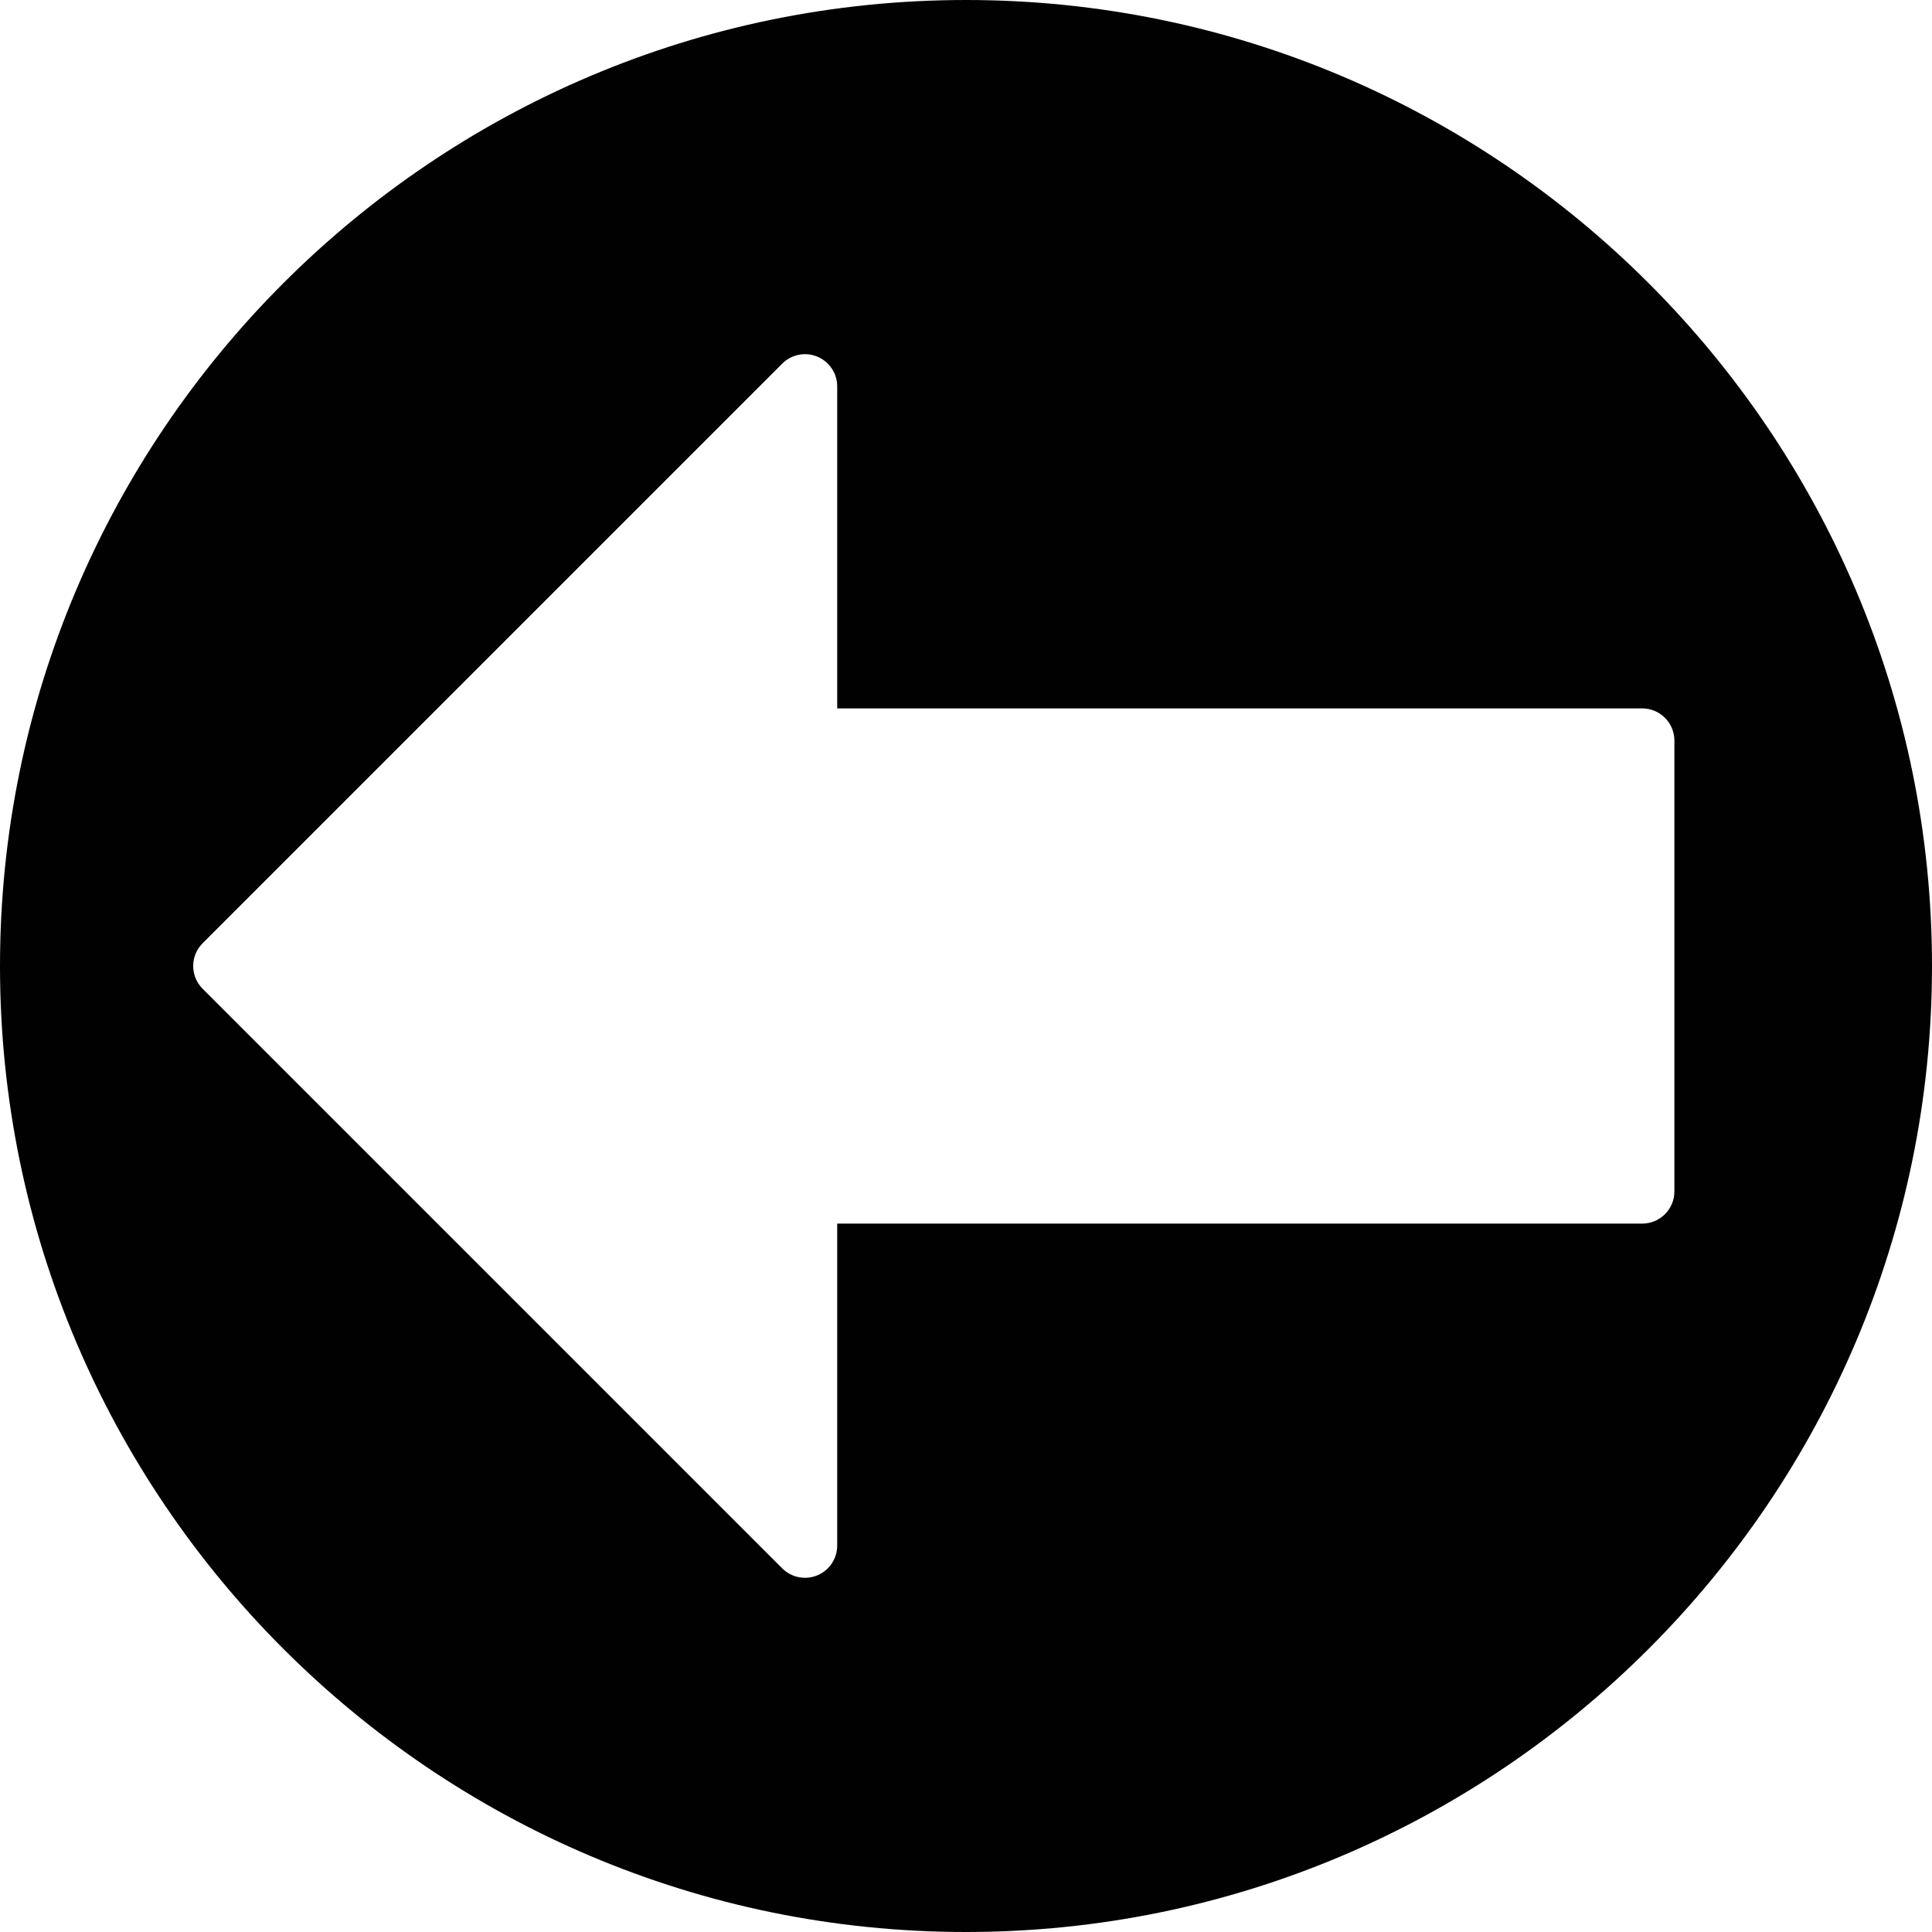 <?xml version="1.0" encoding="utf-8"?>
<!-- Generator: Adobe Illustrator 17.0.0, SVG Export Plug-In . SVG Version: 6.00 Build 0)  -->
<!DOCTYPE svg PUBLIC "-//W3C//DTD SVG 1.1//EN" "http://www.w3.org/Graphics/SVG/1.1/DTD/svg11.dtd">
<svg version="1.1" id="Layer_2" xmlns="http://www.w3.org/2000/svg" xmlns:xlink="http://www.w3.org/1999/xlink" x="0px" y="0px"
	 width="60px" height="60px" viewBox="0 0 60 60" enable-background="new 0 0 60 60" xml:space="preserve">
<path fill="#010101" d="M30,0C13.458,0,0,13.458,0,30s13.458,30,30,30s30-13.458,30-30S46.542,0,30,0z M51,38H26v10
	c0,0.404-0.244,0.769-0.617,0.924C25.259,48.975,25.129,49,25,49c-0.26,0-0.516-0.102-0.707-0.293l-18-18
	c-0.391-0.391-0.391-1.023,0-1.414l18-18c0.286-0.287,0.715-0.373,1.09-0.217C25.756,11.231,26,11.596,26,12v10h25
	c0.552,0,1,0.448,1,1v14C52,37.552,51.552,38,51,38z"/>
</svg>
